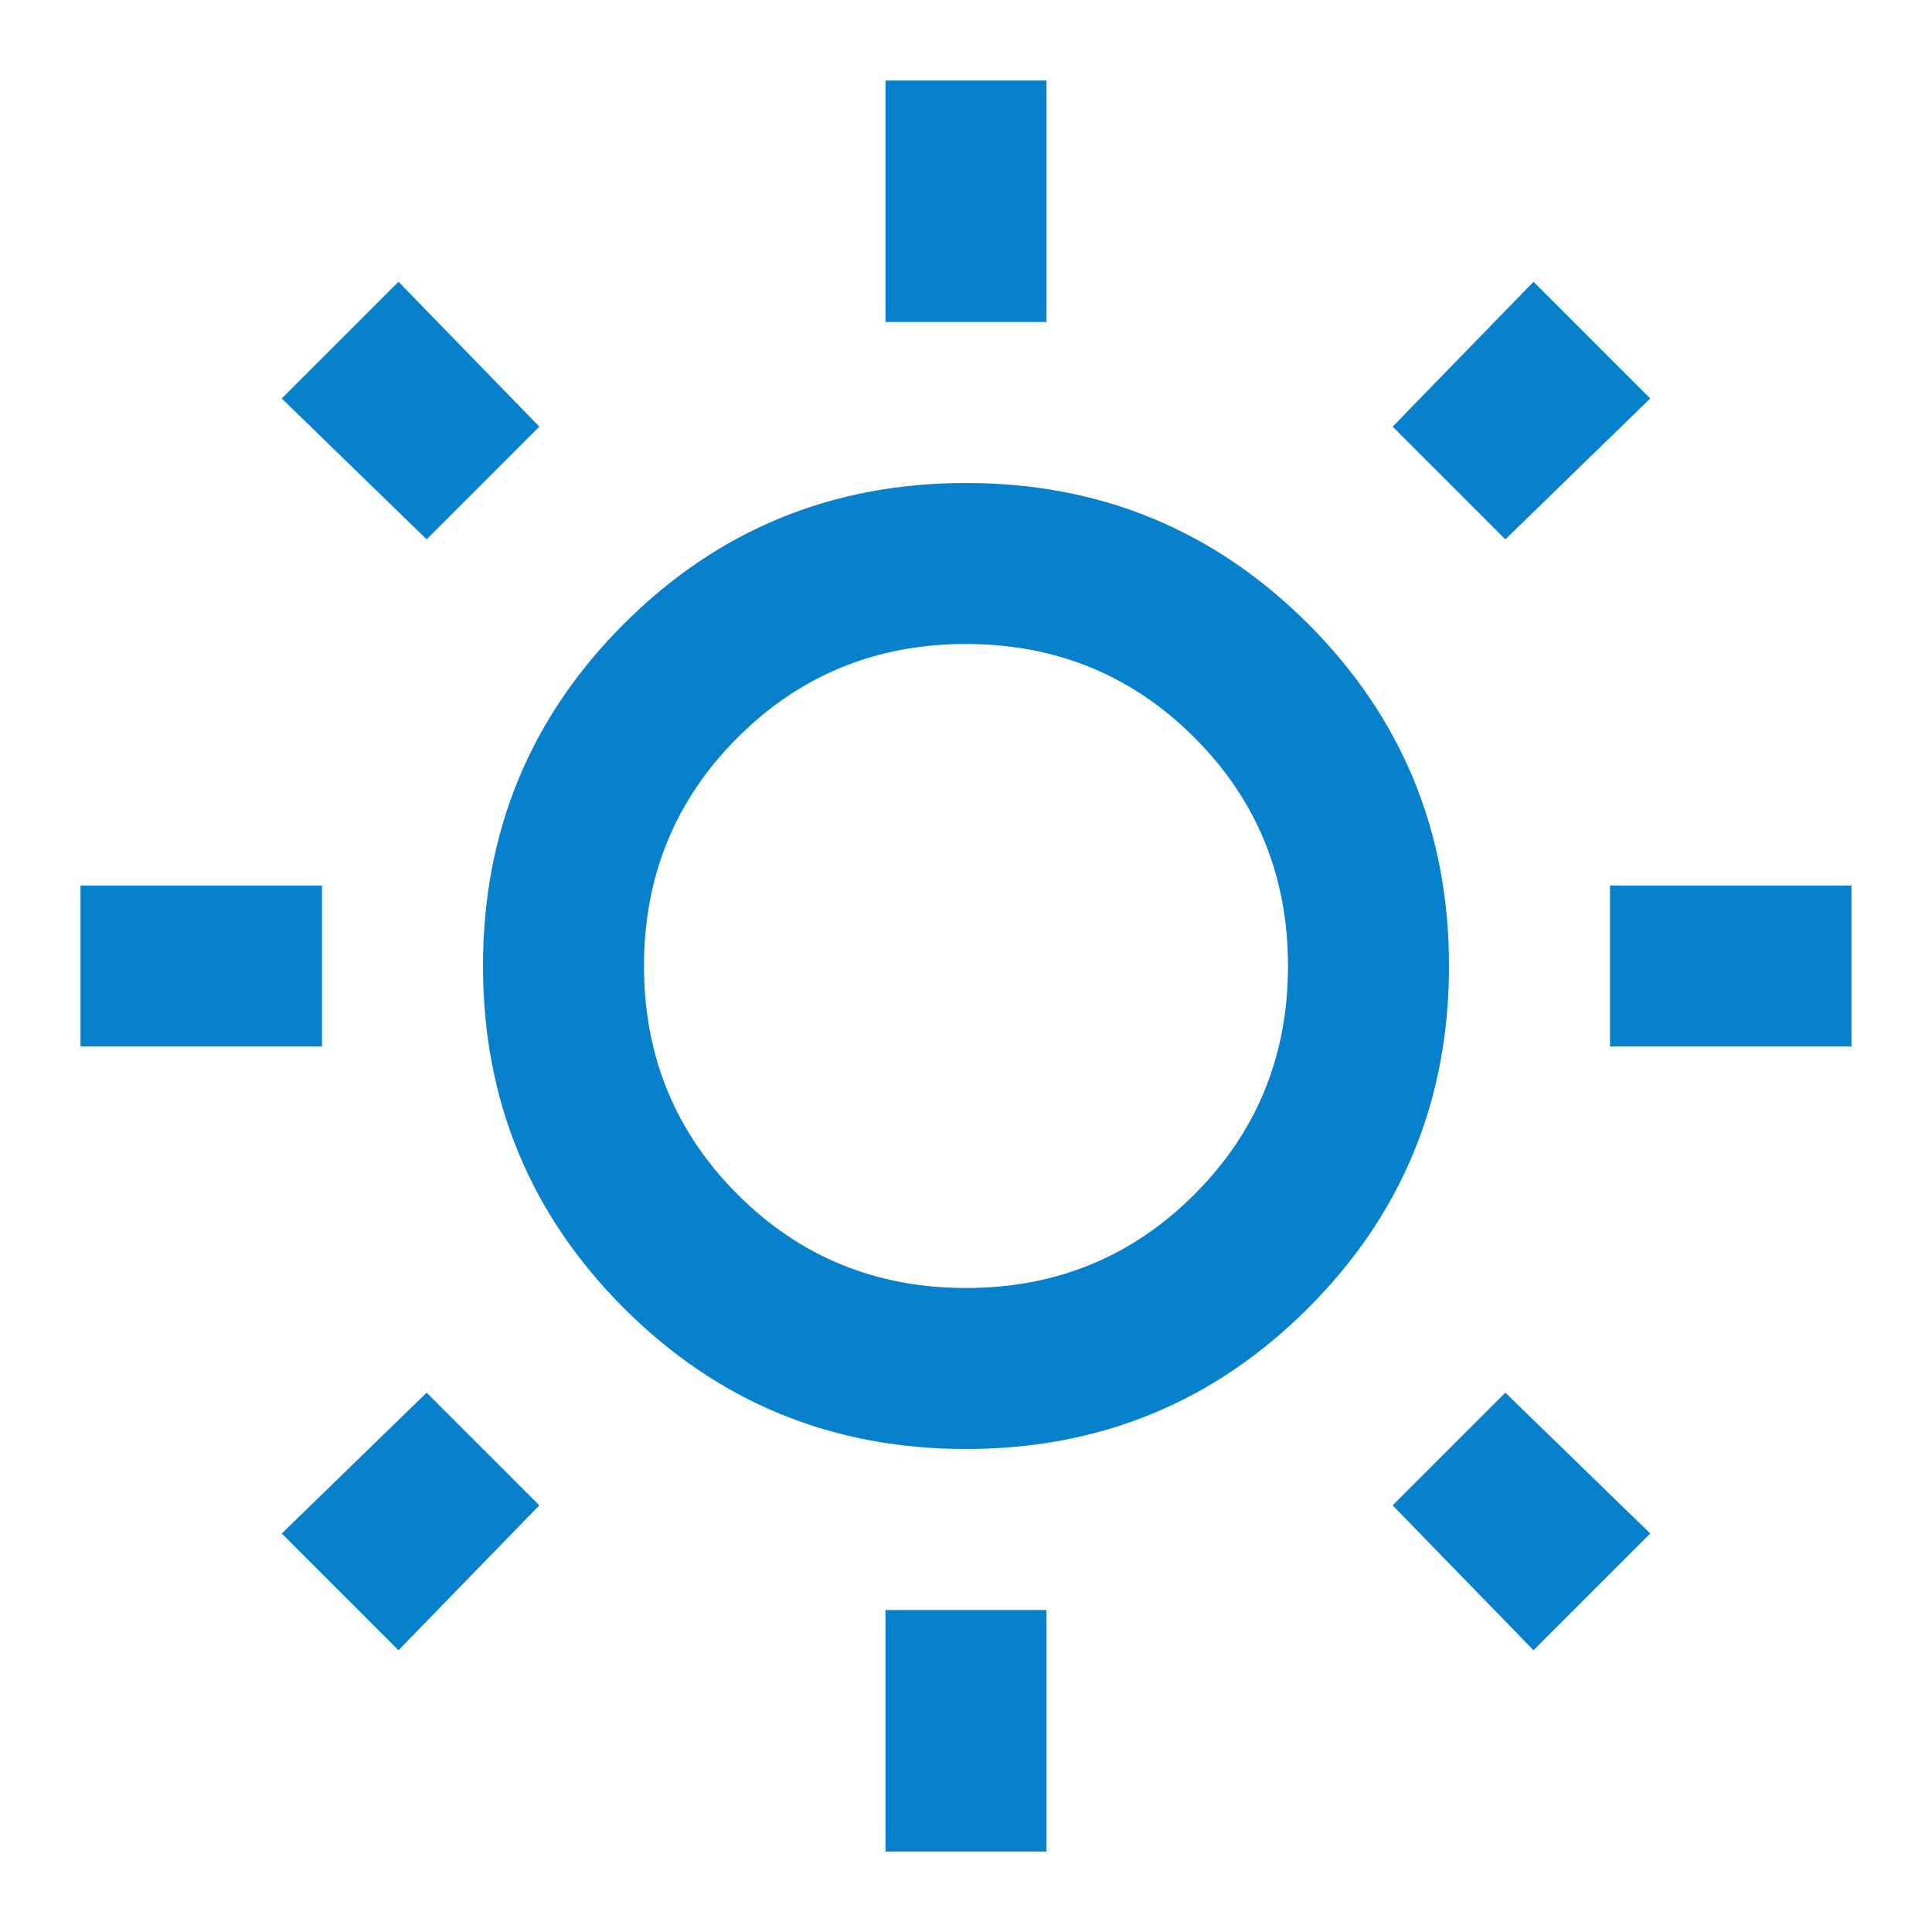 <svg xmlns="http://www.w3.org/2000/svg" height="24px" viewBox="0 -960 960 960" width="24px" fill="#0881cc"><path d="M440-800v-120h80v120h-80Zm0 760v-120h80v120h-80Zm360-400v-80h120v80H800Zm-760 0v-80h120v80H40Zm708-252-56-56 70-72 58 58-72 70ZM198-140l-58-58 72-70 56 56-70 72Zm564 0-70-72 56-56 72 70-58 58ZM212-692l-72-70 58-58 70 72-56 56Zm268 452q-100 0-170-70t-70-170q0-100 70-170t170-70q100 0 170 70t70 170q0 100-70 170t-170 70Zm0-80q67 0 113.5-46.5T640-480q0-67-46.5-113.5T480-640q-67 0-113.5 46.5T320-480q0 67 46.5 113.5T480-320Zm0-160Z"/></svg>